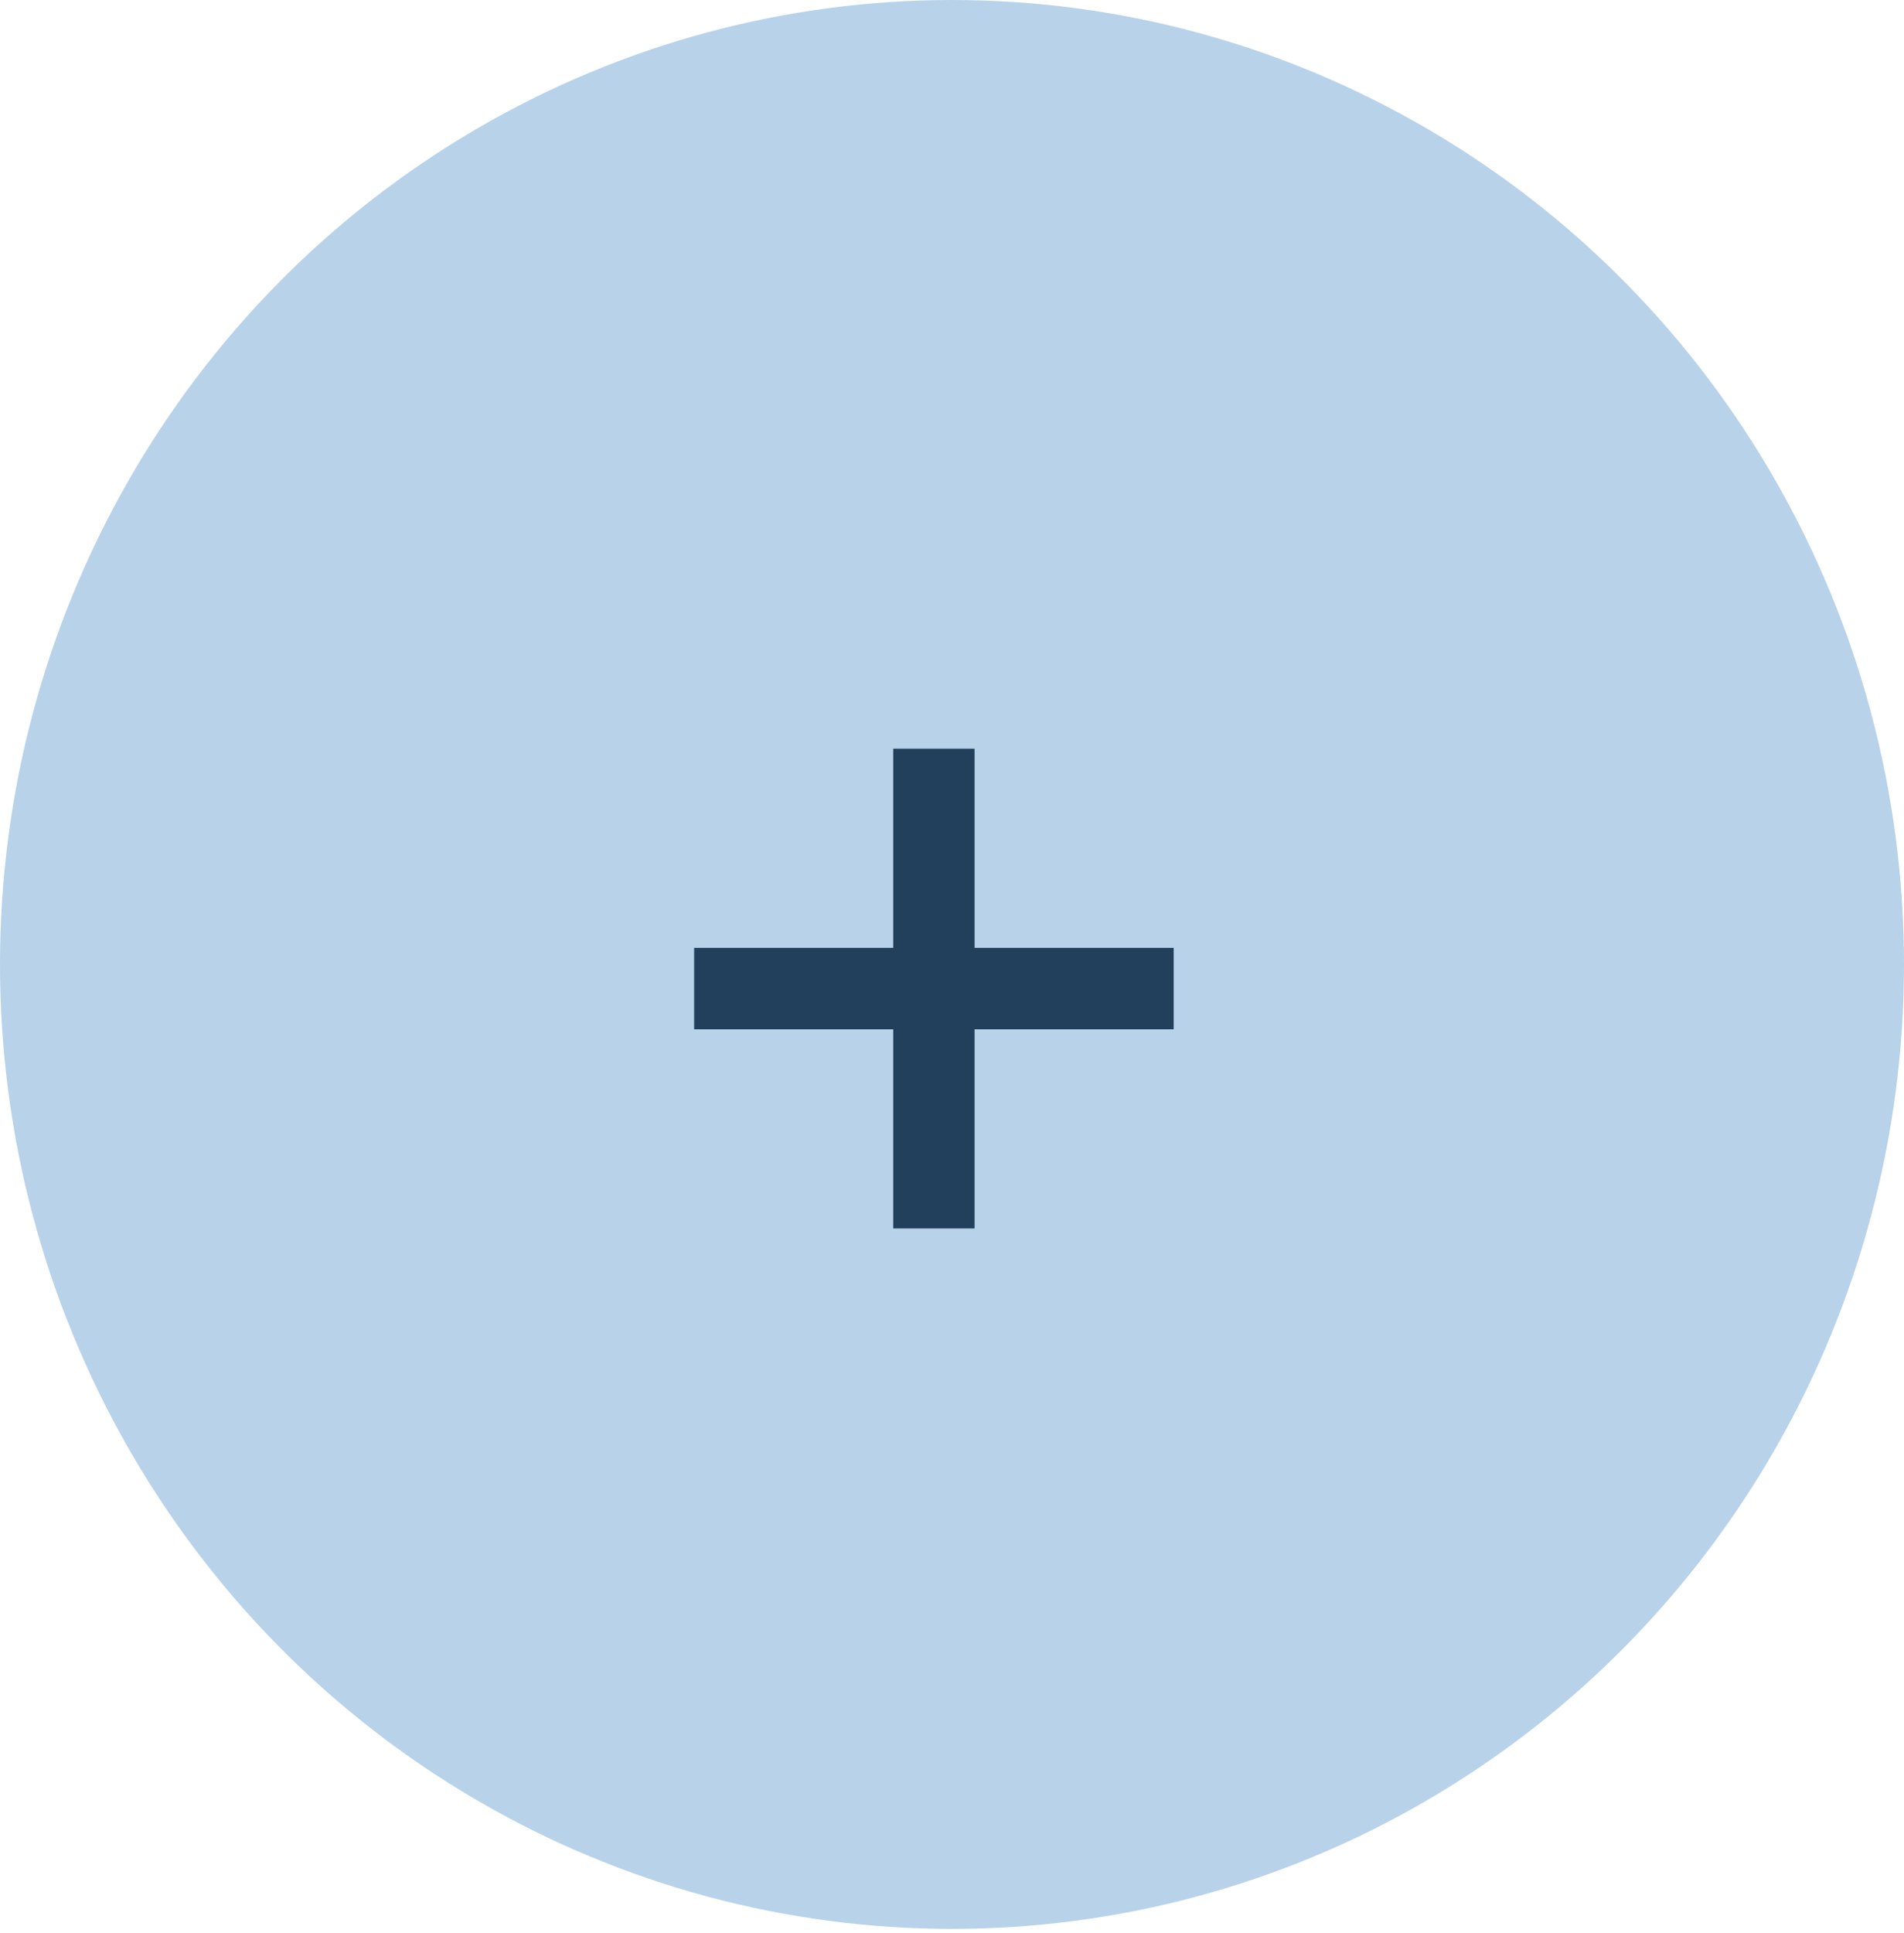 <svg width="67" height="68" viewBox="0 0 67 68" fill="none" xmlns="http://www.w3.org/2000/svg">
<ellipse cx="33.5" cy="33.924" rx="33.5" ry="33.924" fill="#B8D2EA"/>
<path d="M31.432 43.21V26.335H34.295V43.21H31.432ZM24.426 36.205V33.341H41.301V36.205H24.426Z" fill="#22405C"/>
</svg>
